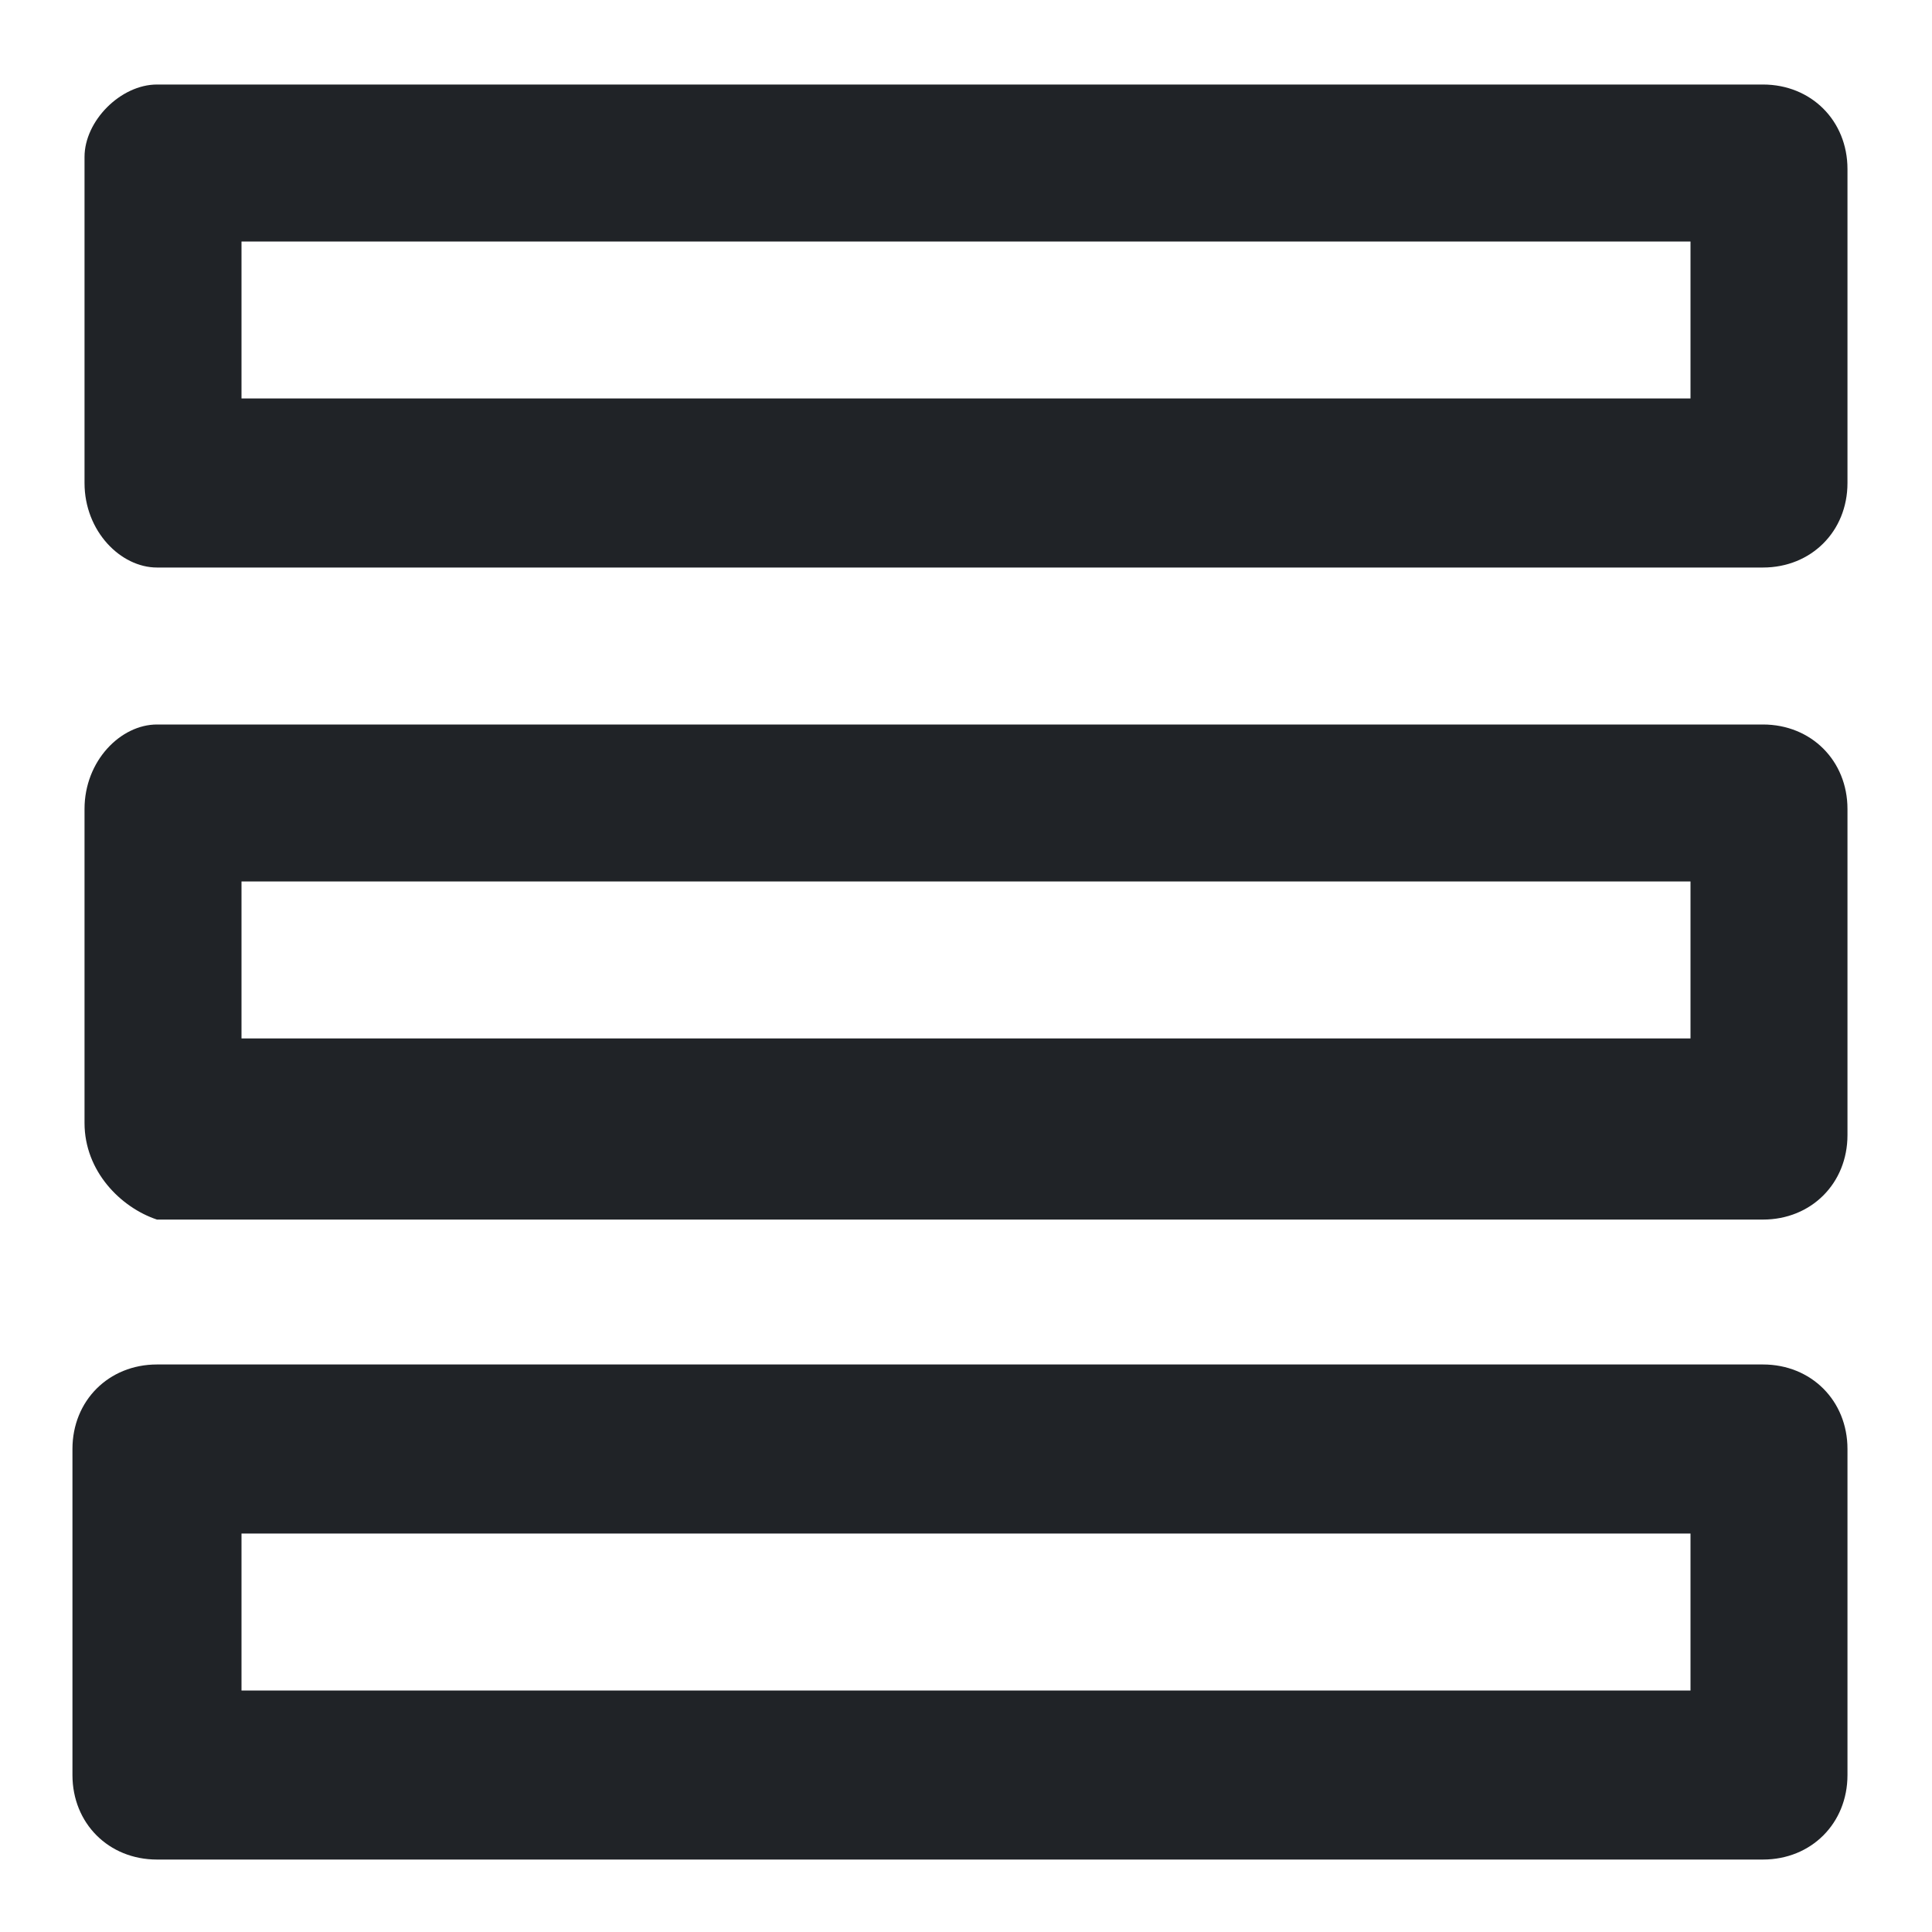 <svg width="16" height="16" viewBox="0 0 16 16" fill="none" xmlns="http://www.w3.org/2000/svg">
<g clip-path="url(#clip0_3_3748)">
<path fill-rule="evenodd" clip-rule="evenodd" d="M0.7 1.3C0.7 1 1 0.7 1.3 0.7H14.6C15 0.7 15.3 1 15.3 1.4V4C15.3 4.4 15 4.7 14.6 4.7H1.3C1 4.7 0.7 4.4 0.7 4V1.3ZM2 2V3.3H14V2H8H2ZM0.7 6.7C0.7 6.3 1 6 1.3 6H14.6C15 6 15.3 6.3 15.3 6.7V9.4C15.3 9.8 15 10.1 14.6 10.1H1.3C1 10 0.7 9.7 0.7 9.3V6.7ZM2 7.3V8.6H14V7.3H2ZM1.3 11.3C0.9 11.3 0.6 11.6 0.6 12V14.7C0.6 15.1 0.9 15.4 1.3 15.4H14.6C15 15.4 15.3 15.1 15.3 14.7V12C15.3 11.6 15 11.3 14.6 11.3H1.3ZM2 14V12.7H14V14H2Z" fill="#202327"/>
</g>
<defs>
<clipPath id="clip0_3_3748">
<rect width="16" height="16" fill="white"/>
</clipPath>
</defs>
</svg>
